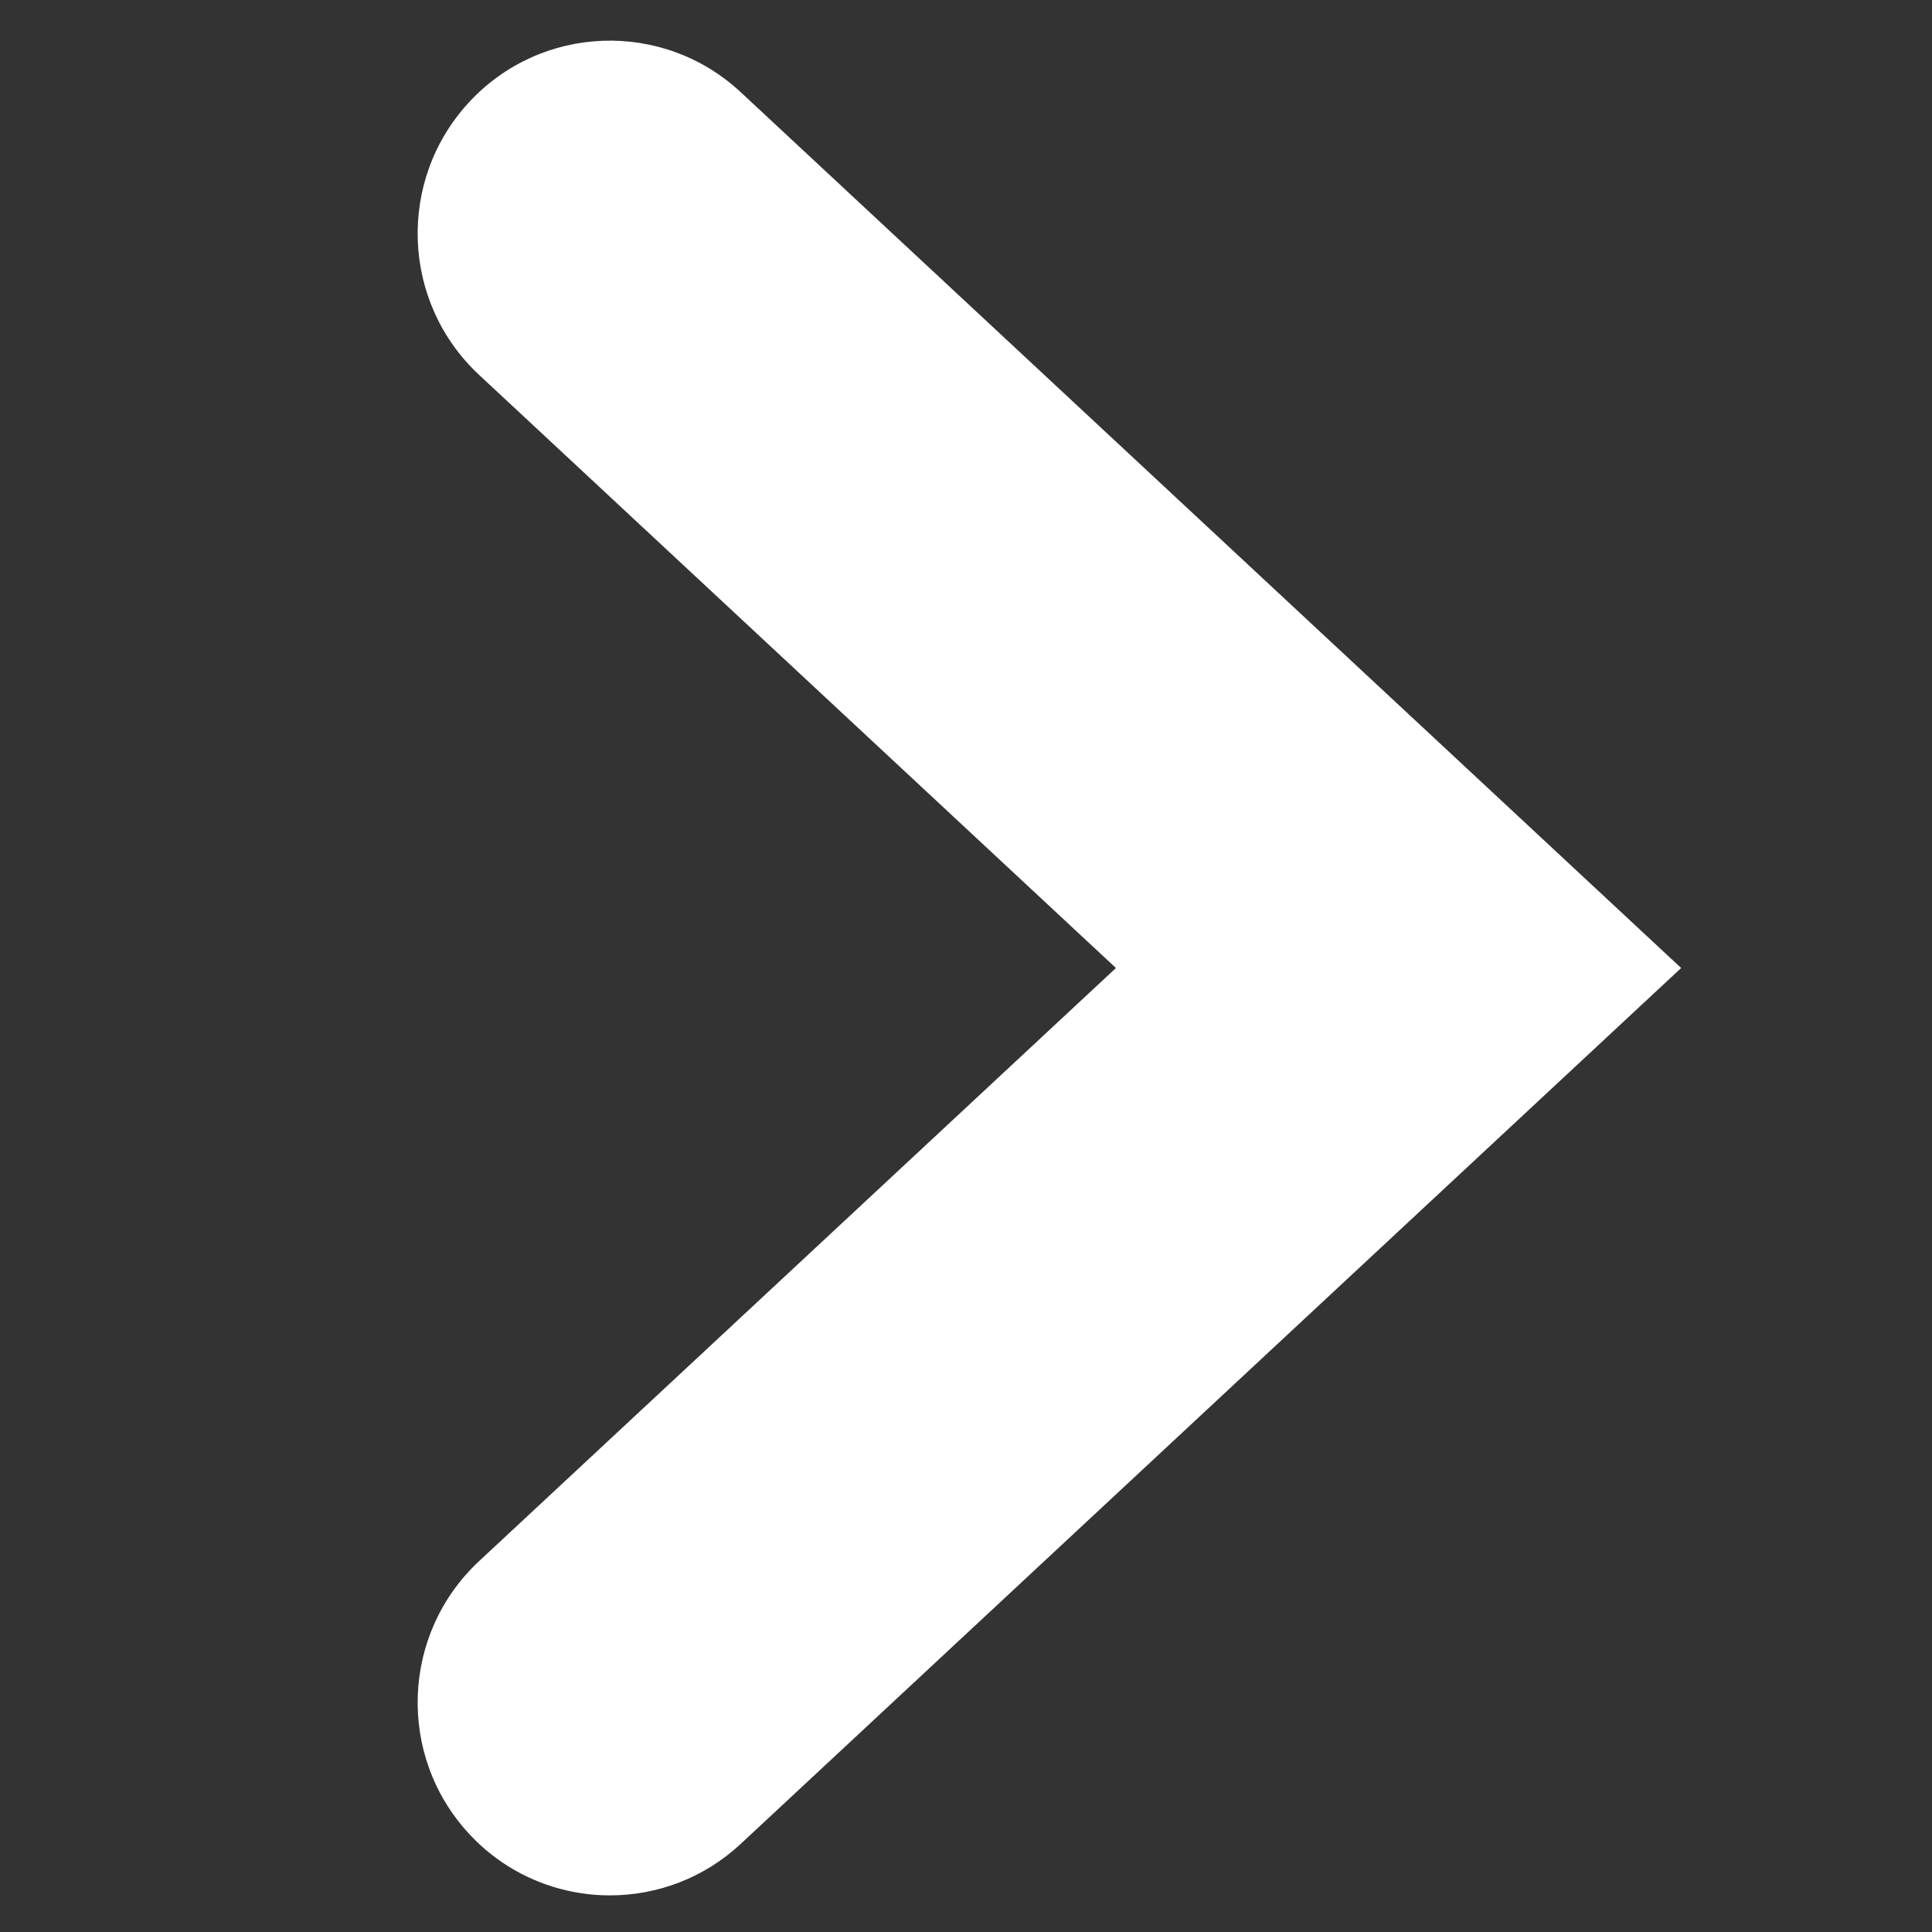 <svg xmlns="http://www.w3.org/2000/svg" xmlns:xlink="http://www.w3.org/1999/xlink" width="200" zoomAndPan="magnify" viewBox="0 0 150 150" height="200" preserveAspectRatio="xMidYMid meet" version="1.0"><rect x="0" y="0" width="150" height="150" fill="#333333" stroke="none"/><defs><clipPath id="id1"><path d="M 32.352 3.156 L 130.602 3.156 L 130.602 147.156 L 32.352 147.156 Z M 32.352 3.156 " clip-rule="nonzero"/></clipPath></defs><g clip-path="url(#id1)"><path fill="#ffffff" d="M 47.359 147.156 C 43.352 147.156 39.355 145.551 36.414 142.371 C 30.805 136.312 31.156 126.836 37.195 121.207 L 86.641 75.156 L 37.195 29.105 C 31.156 23.477 30.805 14.004 36.414 7.941 C 42.02 1.879 51.469 1.531 57.512 7.16 L 130.523 75.156 L 57.512 143.156 C 54.641 145.832 50.996 147.156 47.359 147.156 Z M 47.359 147.156 " fill-opacity="1" fill-rule="nonzero"/></g></svg>